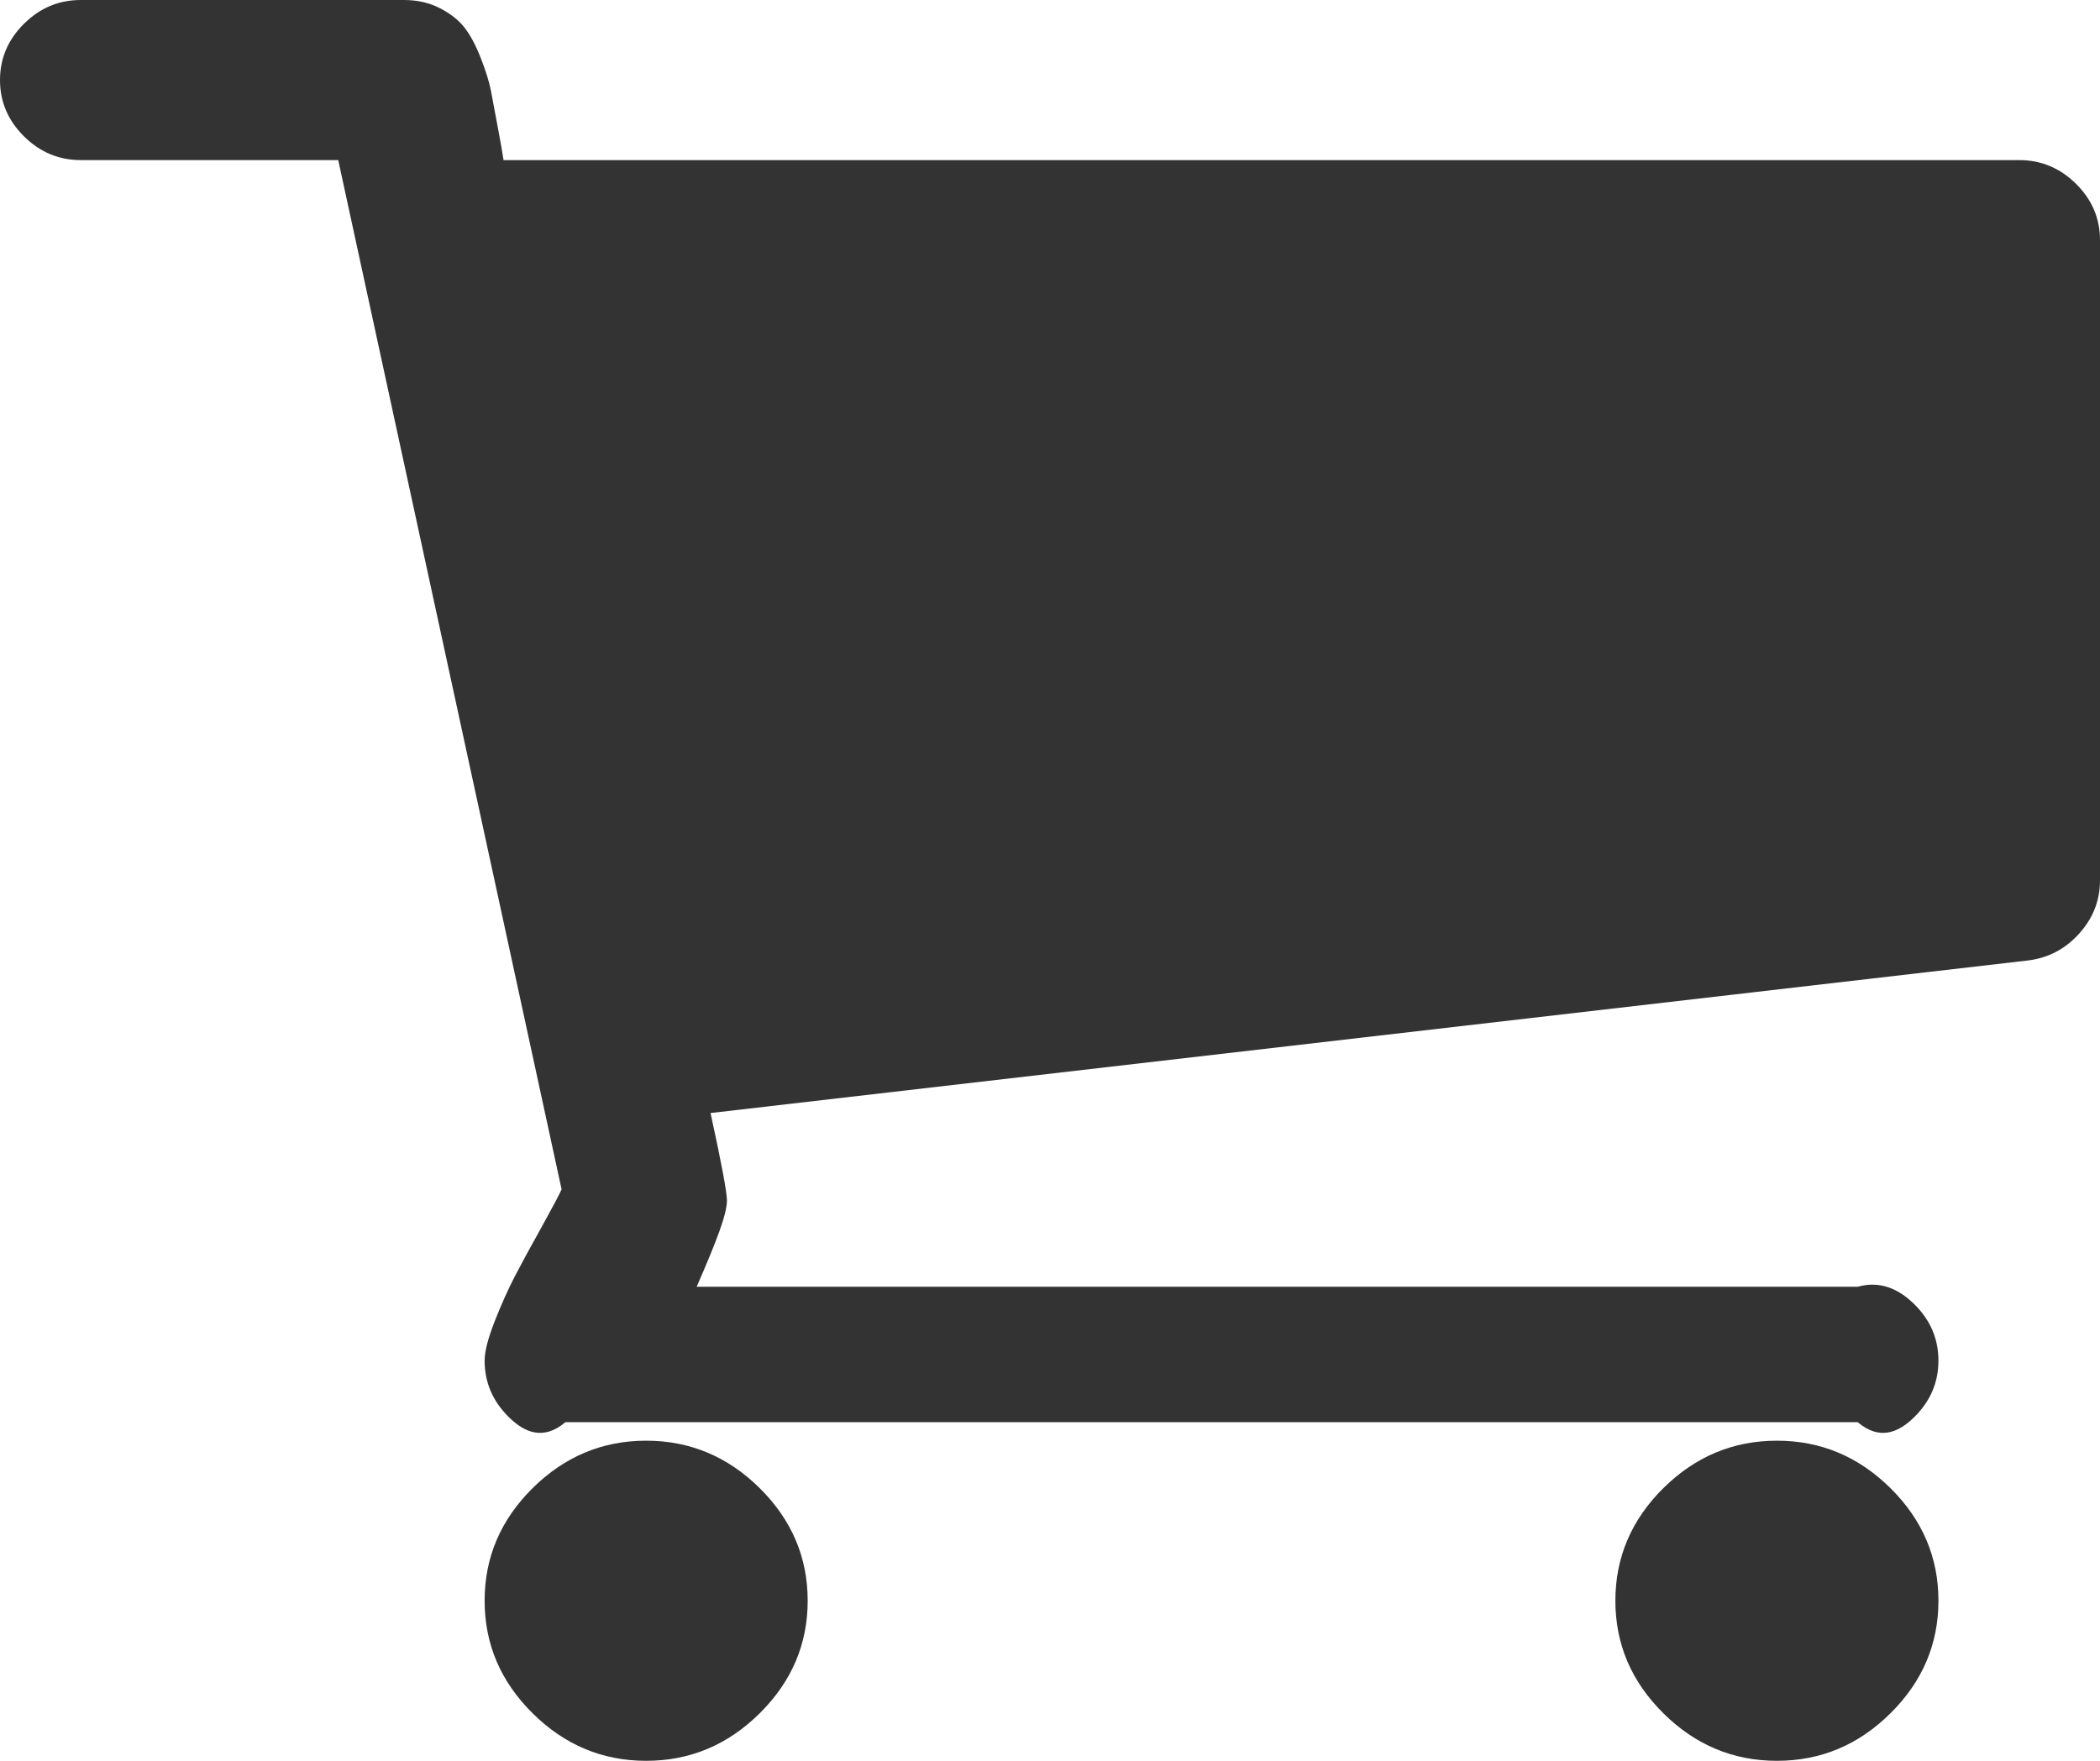 ﻿<?xml version="1.0" encoding="utf-8"?>
<svg version="1.1" xmlns:xlink="http://www.w3.org/1999/xlink" width="31px" height="26px" xmlns="http://www.w3.org/2000/svg">
  <g transform="matrix(1 0 0 1 -296 -862 )">
    <path d="M 11.215 21.974  C 11.687 22.442  11.923 22.996  11.923 23.636  C 11.923 24.277  11.687 24.83  11.215 25.298  C 10.743 25.766  10.184 26  9.538 26  C 8.893 26  8.334 25.766  7.862 25.298  C 7.39 24.83  7.154 24.277  7.154 23.636  C 7.154 22.996  7.39 22.442  7.862 21.974  C 8.334 21.507  8.893 21.273  9.538 21.273  C 10.184 21.273  10.743 21.507  11.215 21.974  Z M 27.907 21.974  C 28.379 22.442  28.615 22.996  28.615 23.636  C 28.615 24.277  28.379 24.83  27.907 25.298  C 27.435 25.766  26.877 26  26.231 26  C 25.585 26  25.026 25.766  24.554 25.298  C 24.082 24.83  23.846 24.277  23.846 23.636  C 23.846 22.996  24.082 22.442  24.554 21.974  C 25.026 21.507  25.585 21.273  26.231 21.273  C 26.877 21.273  27.435 21.507  27.907 21.974  Z M 30.646 2.714  C 30.882 2.948  31 3.225  31 3.545  L 31 13  C 31 13.295  30.898 13.557  30.693 13.785  C 30.488 14.013  30.236 14.145  29.938 14.182  L 10.489 16.435  C 10.65 17.173  10.731 17.604  10.731 17.727  C 10.731 17.924  10.582 18.318  10.284 19  L 27.423 19  C 27.746 18.909  28.025 19.026  28.261 19.26  C 28.497 19.494  28.615 19.771  28.615 20.091  C 28.615 20.411  28.497 20.688  28.261 20.922  C 28.025 21.156  27.746 21.273  27.423 21  L 8.346 21  C 8.023 21.273  7.744 21.156  7.508 20.922  C 7.272 20.688  7.154 20.411  7.154 20.091  C 7.154 19.955  7.204 19.762  7.303 19.509  C 7.402 19.257  7.502 19.035  7.601 18.844  C 7.7 18.654  7.834 18.407  8.002 18.106  C 8.169 17.804  8.265 17.623  8.29 17.561  L 4.993 2.364  L 1.192 2.364  C 0.869 2.364  0.59 2.247  0.354 2.013  C 0.118 1.779  0 1.502  0 1.182  C 0 0.862  0.118 0.585  0.354 0.351  C 0.59 0.117  0.869 0  1.192 0  L 5.962 0  C 6.16 0  6.337 0.04  6.492 0.12  C 6.648 0.2  6.769 0.295  6.856 0.406  C 6.943 0.517  7.023 0.668  7.098 0.859  C 7.172 1.049  7.222 1.21  7.247 1.339  C 7.272 1.468  7.306 1.65  7.349 1.884  C 7.393 2.117  7.421 2.277  7.433 2.364  L 29.808 2.364  C 30.131 2.364  30.41 2.481  30.646 2.714  Z " fill-rule="nonzero" fill="#333333" stroke="none" transform="matrix(1 0 0 1 296 862 )" />
  </g>
</svg>